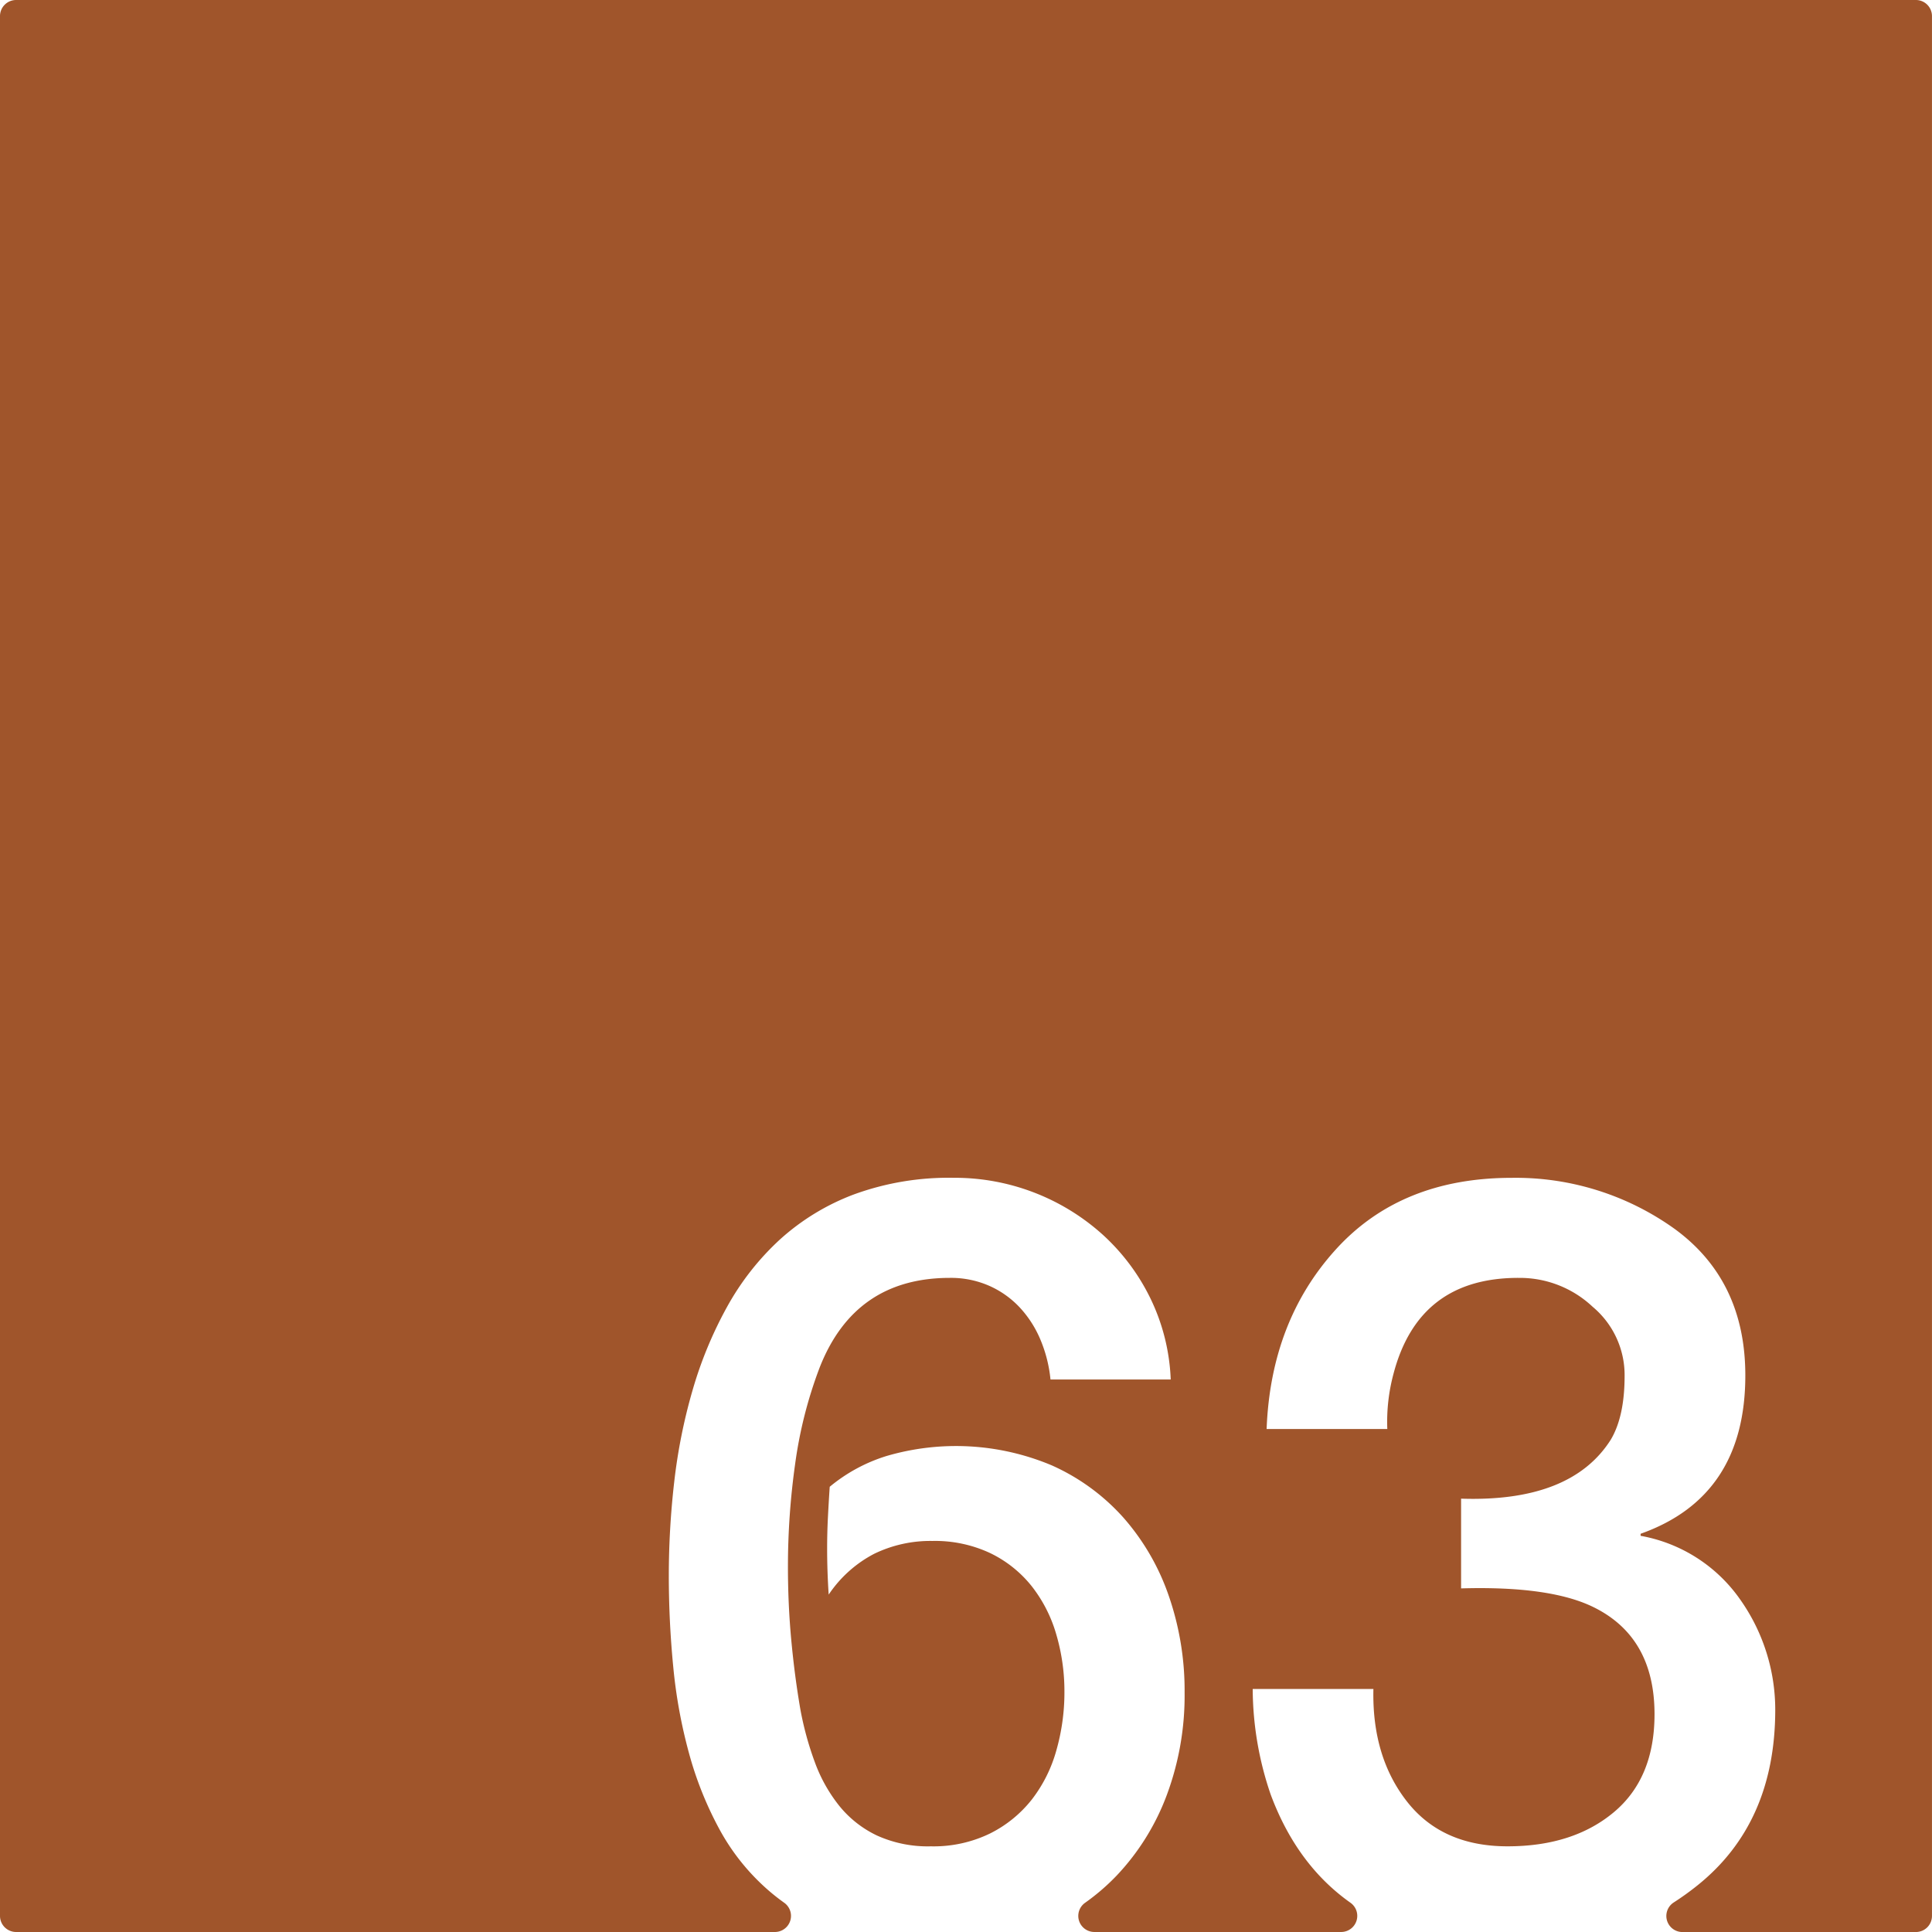 <svg xmlns="http://www.w3.org/2000/svg" width="120mm" height="120mm" viewBox="0 0 340.157 340.157">
  <g id="Zimmernummer">
      <g id="Z-03-063-R">
        <path fill="#A0552B" stroke="none" d="M337.323,0H2.834A2.834,2.834,0,0,0,0,2.834V337.323a2.834,2.834,0,0,0,2.834,2.834h133.6a2.836,2.836,0,0,0,1.6-5.175q-1.356-.966-2.619-2.054a38.7,38.7,0,0,1-8.719-10.806,62.428,62.428,0,0,1-5.4-13.488,89.847,89.847,0,0,1-2.77-15.258q-.774-7.99-.772-15.984a144.4,144.4,0,0,1,.953-16.483,97.435,97.435,0,0,1,3.224-16.121,71,71,0,0,1,6.04-14.622,46.72,46.72,0,0,1,9.309-11.9,40.7,40.7,0,0,1,13.123-7.992,48.64,48.64,0,0,1,17.483-2.906,38.91,38.91,0,0,1,26.338,10.081,37.109,37.109,0,0,1,8.356,11.216,35.835,35.835,0,0,1,3.542,14.213H184.954a24.11,24.11,0,0,0-1.726-6.9,19.219,19.219,0,0,0-3.633-5.722,16.489,16.489,0,0,0-5.4-3.859,16.748,16.748,0,0,0-6.947-1.408q-16.8,0-22.978,15.893A76.72,76.72,0,0,0,140,257.729a129.7,129.7,0,0,0-1.272,18.119q0,6.63.59,12.942t1.59,12.125a55.826,55.826,0,0,0,2.543,9.308,27.225,27.225,0,0,0,4.314,7.721,19.046,19.046,0,0,0,6.63,5.222,21.658,21.658,0,0,0,9.49,1.907,22.7,22.7,0,0,0,10.445-2.271,21.662,21.662,0,0,0,7.356-5.994A25.089,25.089,0,0,0,186,308.135a37.19,37.19,0,0,0,1.408-10.218,35.535,35.535,0,0,0-1.453-10.217,24.846,24.846,0,0,0-4.36-8.492,21,21,0,0,0-7.265-5.766,22.878,22.878,0,0,0-10.172-2.135,22.641,22.641,0,0,0-10.263,2.271,21.738,21.738,0,0,0-7.992,7.174q-.273-4.086-.273-8.083,0-2.814.137-5.5t.318-5.4a29.1,29.1,0,0,1,9.944-5.4A43.473,43.473,0,0,1,185.181,258a37.2,37.2,0,0,1,12.669,9.264,41.024,41.024,0,0,1,7.947,13.759,51,51,0,0,1,2.77,16.983,50.236,50.236,0,0,1-3.133,18.028,41.855,41.855,0,0,1-8.81,14.168,38.333,38.333,0,0,1-5.6,4.827,2.83,2.83,0,0,0,1.66,5.126h43.452a2.835,2.835,0,0,0,1.6-5.172q-9.4-6.657-14-18.994a57.917,57.917,0,0,1-3.179-18.618h21.252q-.273,11.9,5.9,19.8t17.71,7.9q11.533,0,18.709-5.994t7.175-17.256q0-13.623-10.807-18.891-7.629-3.723-23.25-3.269v-15.8q19.344.636,26.337-10.354,2.452-4.086,2.453-11.261a15.674,15.674,0,0,0-5.631-12.17,18.69,18.69,0,0,0-12.9-5.086q-17.709-.09-22.16,16.892a32.545,32.545,0,0,0-1.09,9.718H223.007q.726-18.981,12.17-31.6t30.97-12.624a47.989,47.989,0,0,1,28.7,8.991q12.442,9.083,12.443,25.793,0,21.342-18.437,27.882v.363a27.209,27.209,0,0,1,17.438,11.08,33.613,33.613,0,0,1,6.266,19.8q-.091,19.708-13.623,30.606a48.909,48.909,0,0,1-4.261,3.072,2.828,2.828,0,0,0,1.546,5.2h41.1a2.834,2.834,0,0,0,2.834-2.834V2.834A2.834,2.834,0,0,0,337.323,0Z"/>
      </g>
    </g>
</svg>
